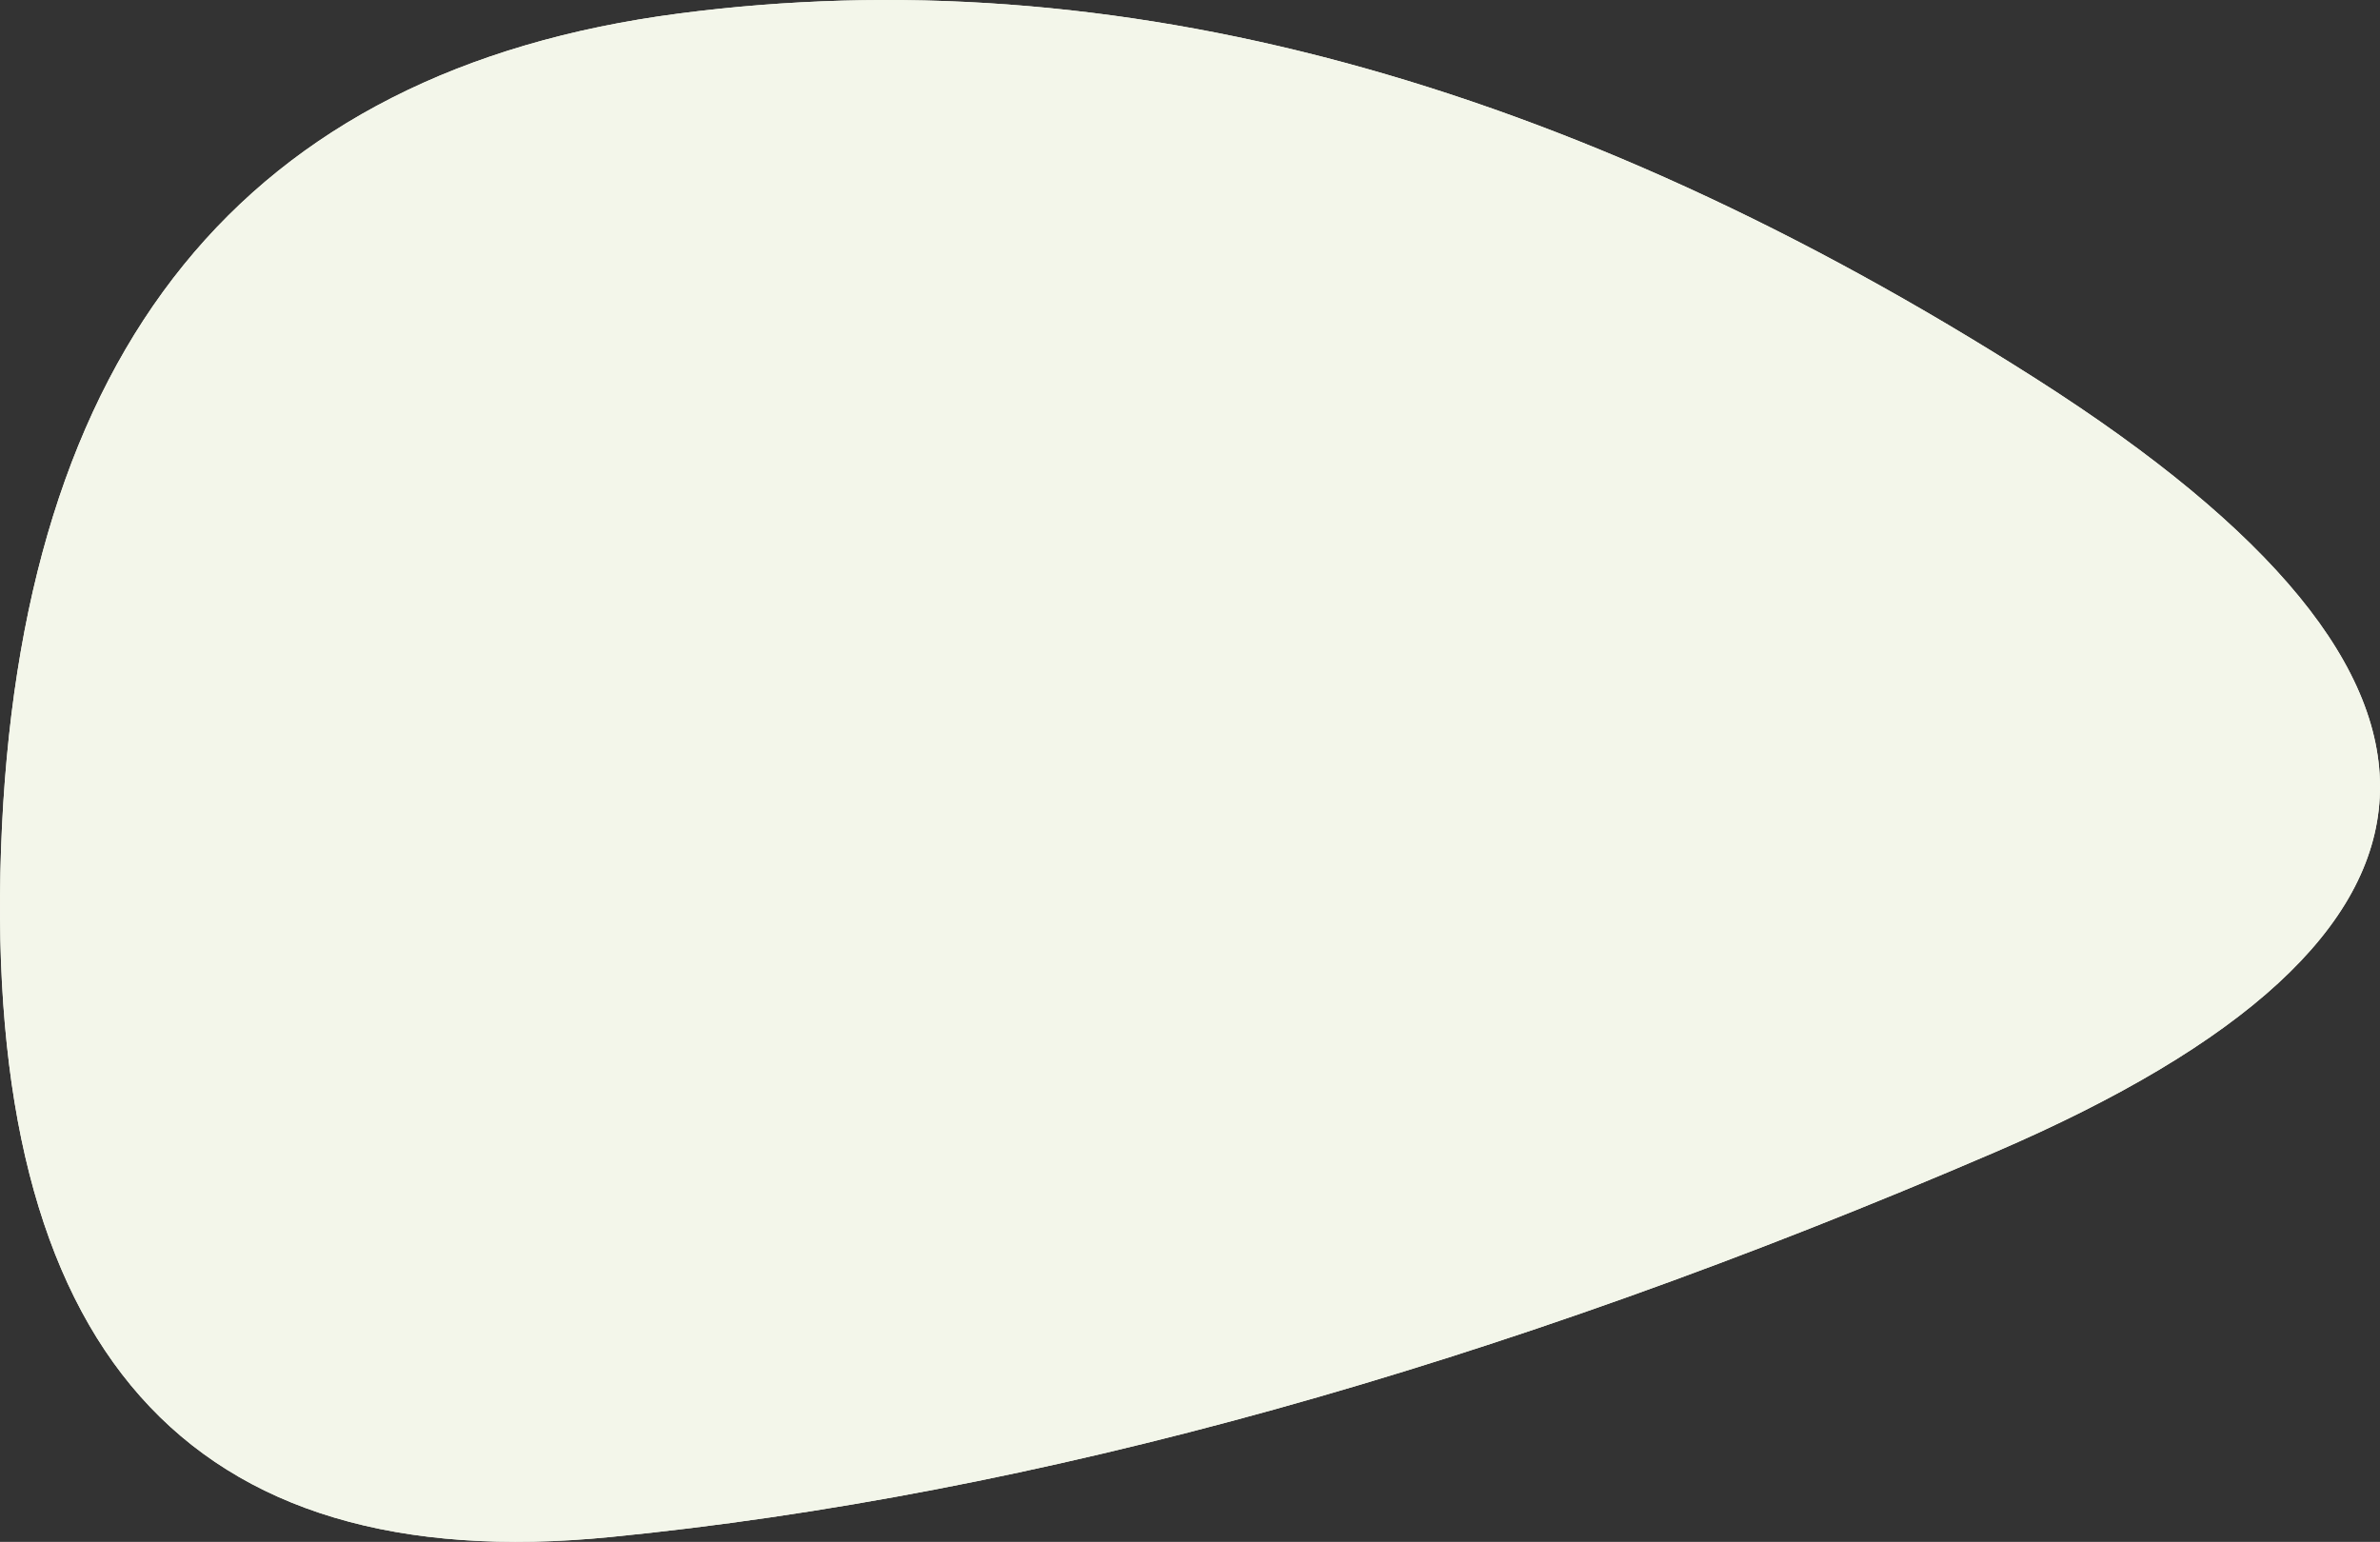 <svg id="Calque_1" data-name="Calque 1" xmlns="http://www.w3.org/2000/svg" xmlns:xlink="http://www.w3.org/1999/xlink" viewBox="0 0 683.38 442.79"><rect x="0" y="0" width="683.38" height="442.79" fill="#333333" stroke="none"/><defs><style>.cls-1{fill:#f3f6ea;}.cls-2{clip-path:url(#clip-path);}</style><clipPath id="clip-path"><path class="cls-1" d="M572.8,330.9q-215,92.49-397.5,110.5T.3,243.9Q7.8,28.39,194.8,3.9t390,105Q787.8,238.4,572.8,330.9Z"/></clipPath></defs><path class="cls-1" d="M572.8,330.9q-215,92.49-397.5,110.5T.3,243.9Q7.8,28.39,194.8,3.9t390,105Q787.8,238.4,572.8,330.9Z"/><g class="cls-2"><path class="cls-1" d="M572.8,330.9q-215,92.49-397.5,110.5T.3,243.9Q7.8,28.39,194.8,3.9t390,105Q787.8,238.4,572.8,330.9Z"/></g></svg>